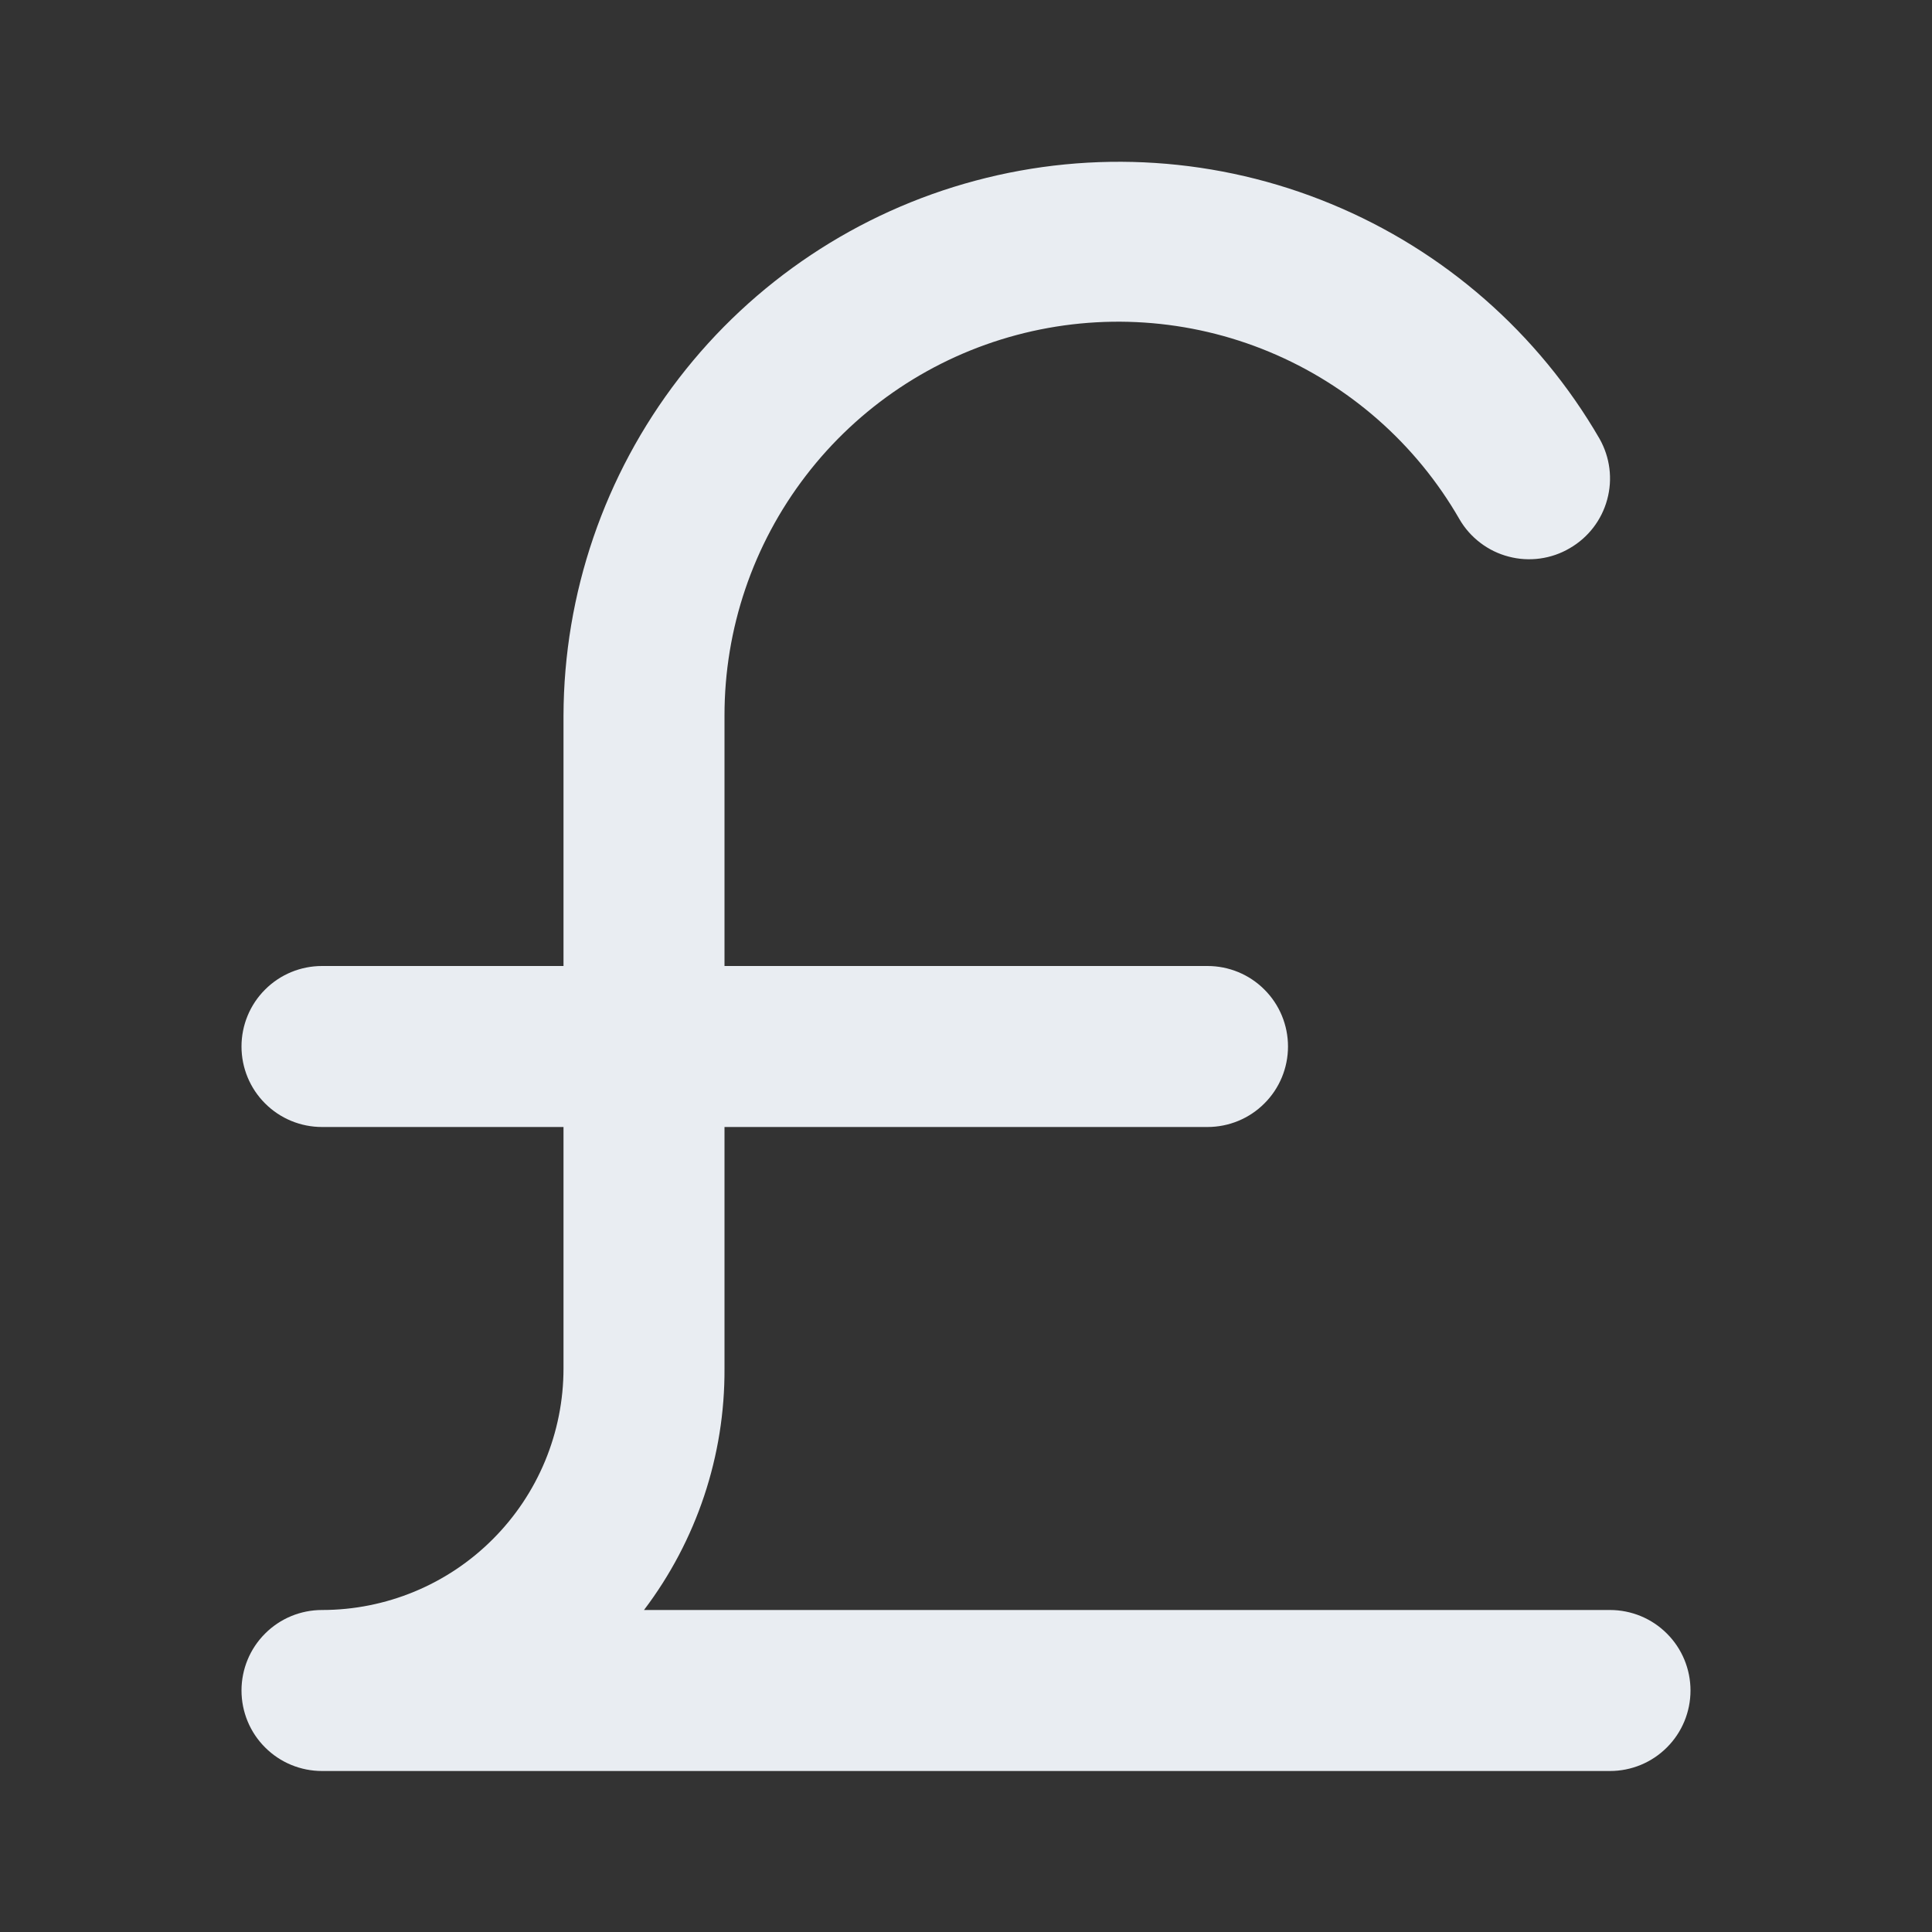 <svg width="24" height="24" viewBox="0 0 24 24" fill="none" xmlns="http://www.w3.org/2000/svg">
<rect x="0" y="0" width="24" height="24" fill="#333333" stroke="none"/>
<path d="M20 20H8C8.654 19.137 9.006 18.083 9 17V14H15C15.265 14 15.52 13.895 15.707 13.707C15.895 13.52 16 13.265 16 13C16 12.735 15.895 12.48 15.707 12.293C15.52 12.105 15.265 12 15 12H9V8.89C8.999 7.812 9.354 6.765 10.01 5.91C10.666 5.054 11.586 4.44 12.627 4.162C13.669 3.884 14.773 3.957 15.768 4.371C16.763 4.785 17.593 5.516 18.13 6.45C18.196 6.564 18.284 6.663 18.389 6.743C18.494 6.823 18.613 6.881 18.74 6.914C18.867 6.948 19 6.956 19.131 6.938C19.261 6.92 19.387 6.877 19.5 6.81C19.729 6.678 19.896 6.461 19.965 6.206C20.035 5.951 20 5.68 19.87 5.45C19.11 4.138 17.939 3.113 16.537 2.534C15.136 1.954 13.583 1.852 12.118 2.244C10.653 2.635 9.358 3.498 8.433 4.7C7.508 5.901 7.004 7.374 7 8.89V12H4C3.735 12 3.48 12.105 3.293 12.293C3.105 12.48 3 12.735 3 13C3 13.265 3.105 13.52 3.293 13.707C3.48 13.895 3.735 14 4 14H7V17C7 17.796 6.684 18.559 6.121 19.121C5.559 19.684 4.796 20 4 20C3.735 20 3.48 20.105 3.293 20.293C3.105 20.48 3 20.735 3 21C3 21.265 3.105 21.52 3.293 21.707C3.48 21.895 3.735 22 4 22H20C20.265 22 20.52 21.895 20.707 21.707C20.895 21.52 21 21.265 21 21C21 20.735 20.895 20.48 20.707 20.293C20.52 20.105 20.265 20 20 20Z" fill="#E9EDF2"/>
</svg>
